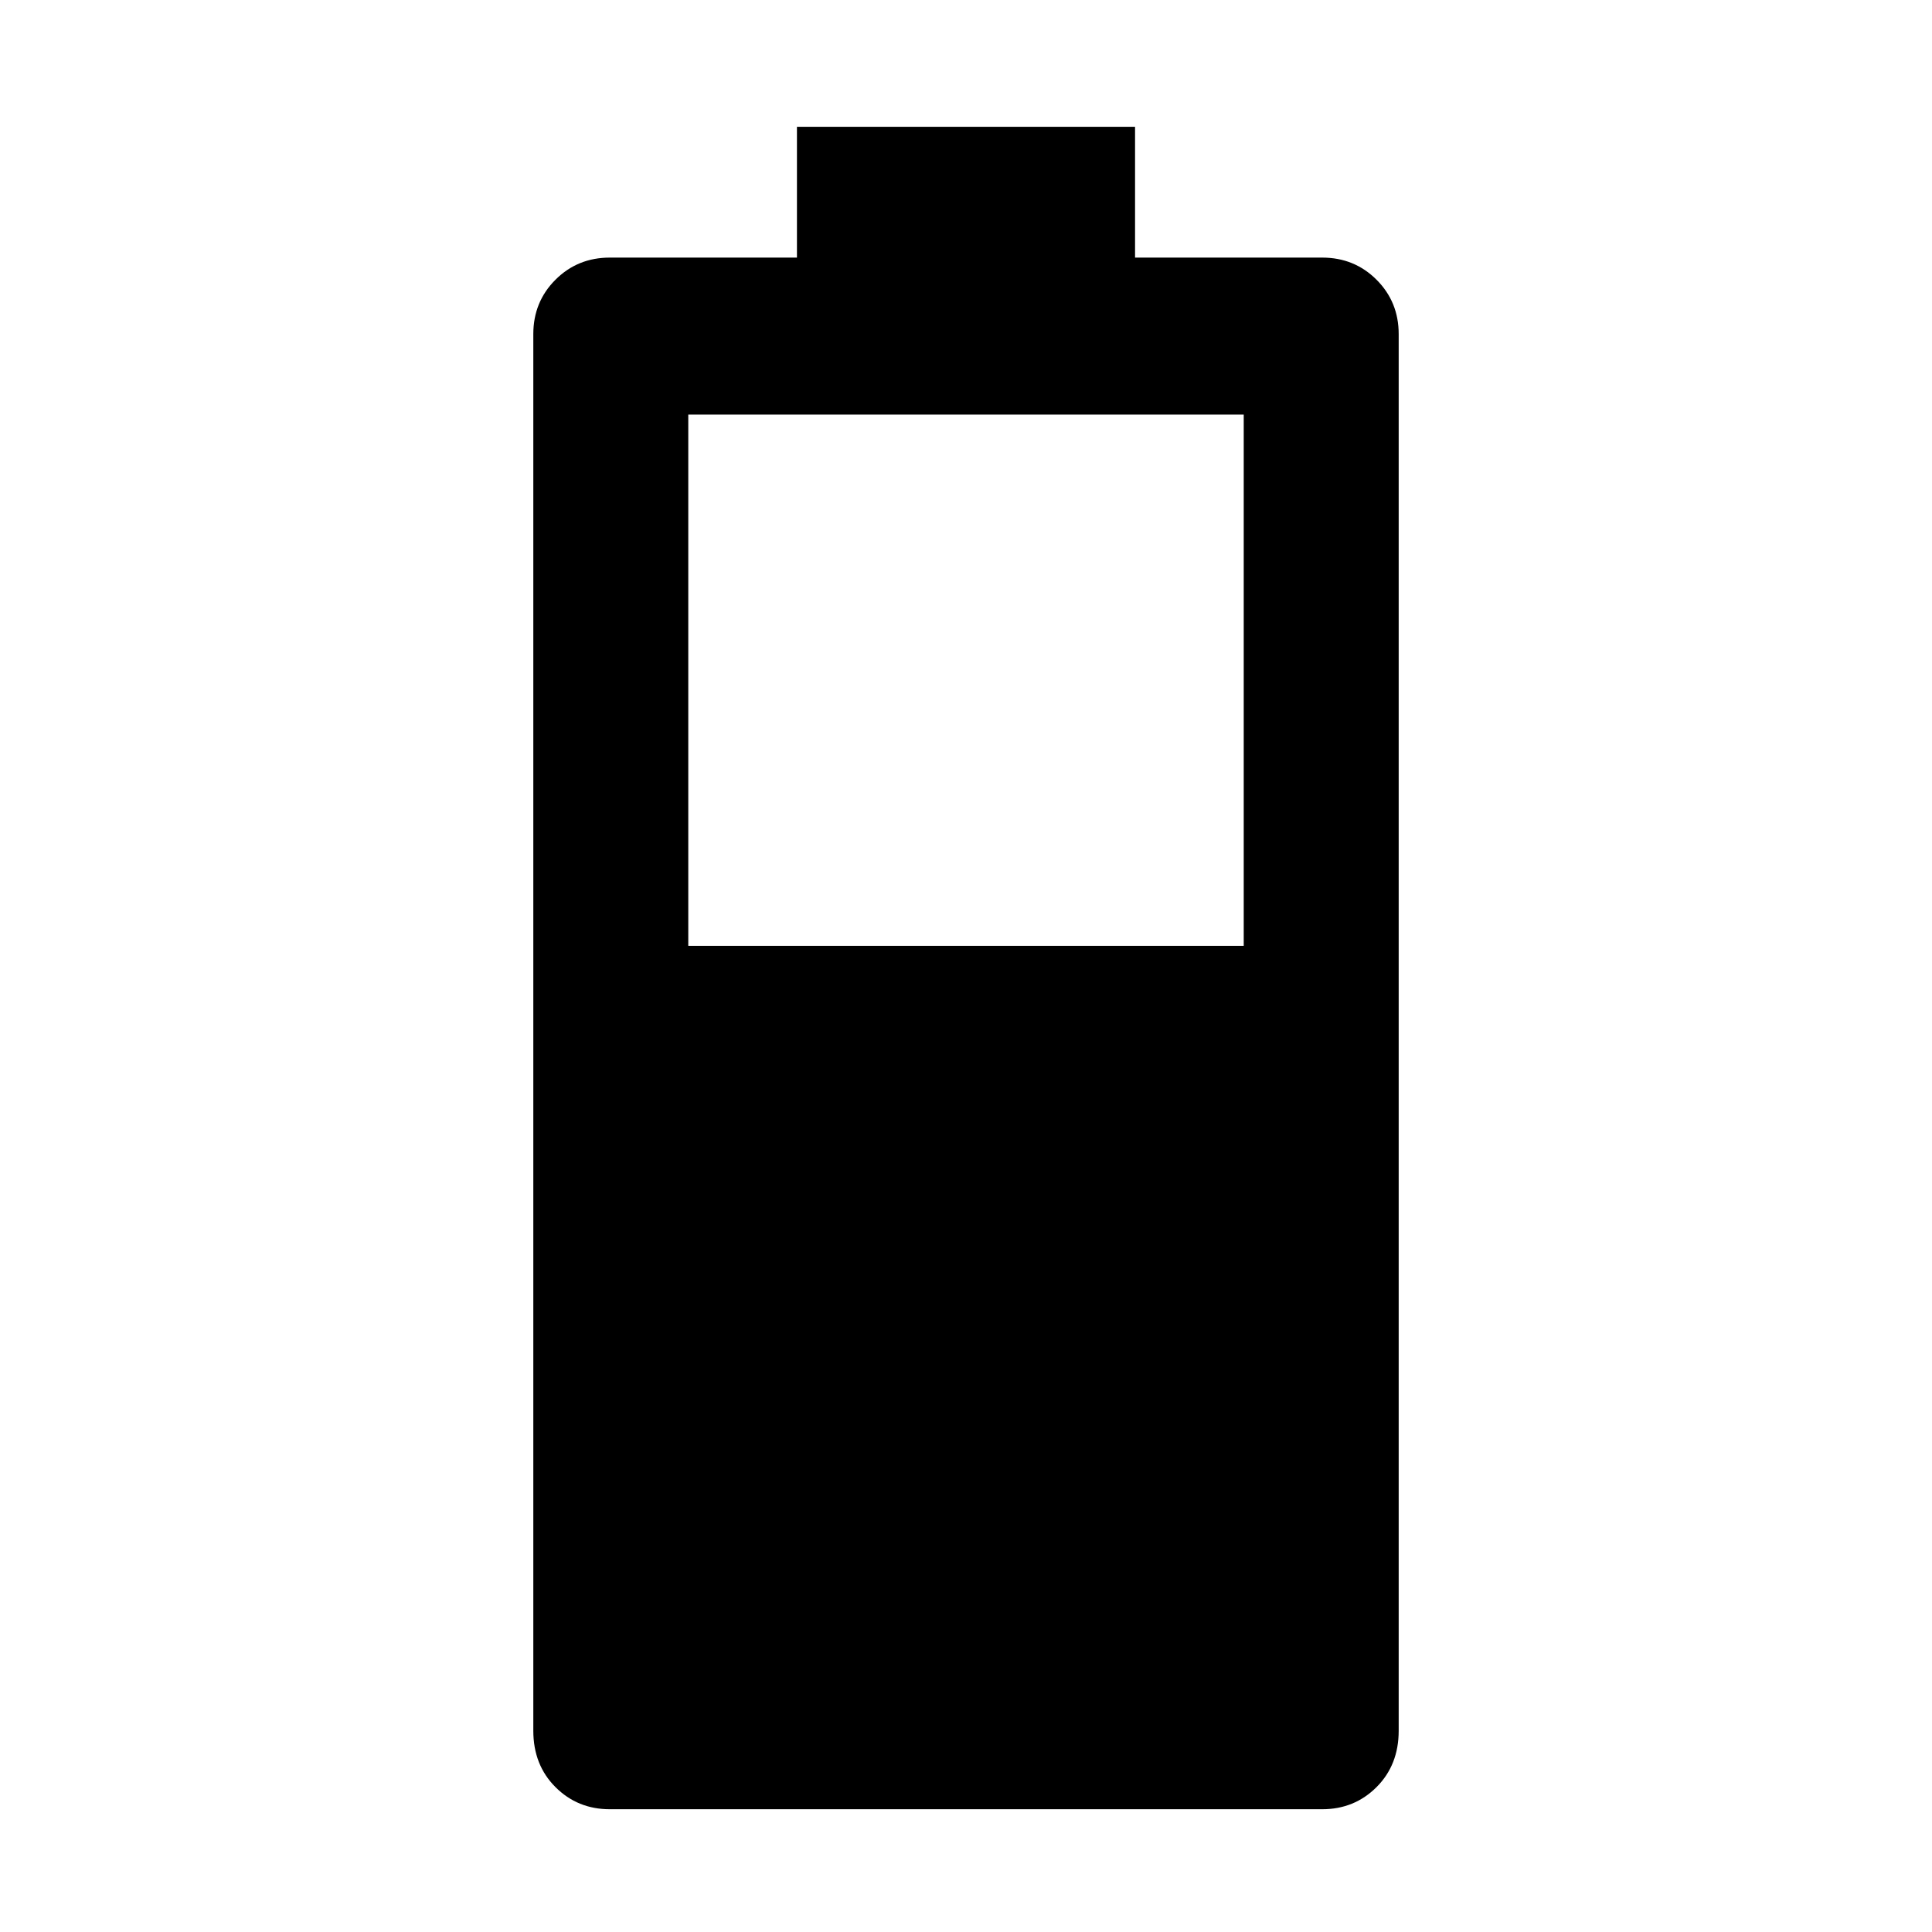 <svg xmlns="http://www.w3.org/2000/svg" height="48" width="48"><path d="M15.15 44.95Q14.35 44.95 13.8 44.4Q13.25 43.85 13.25 43V8.3Q13.25 7.5 13.8 6.95Q14.35 6.4 15.15 6.4H19.8V3.15H28.2V6.4H32.85Q33.65 6.4 34.2 6.95Q34.75 7.5 34.75 8.3V43Q34.75 43.85 34.2 44.4Q33.65 44.95 32.85 44.95ZM17.1 23.5H30.9V10.3H17.1Z"/></svg>